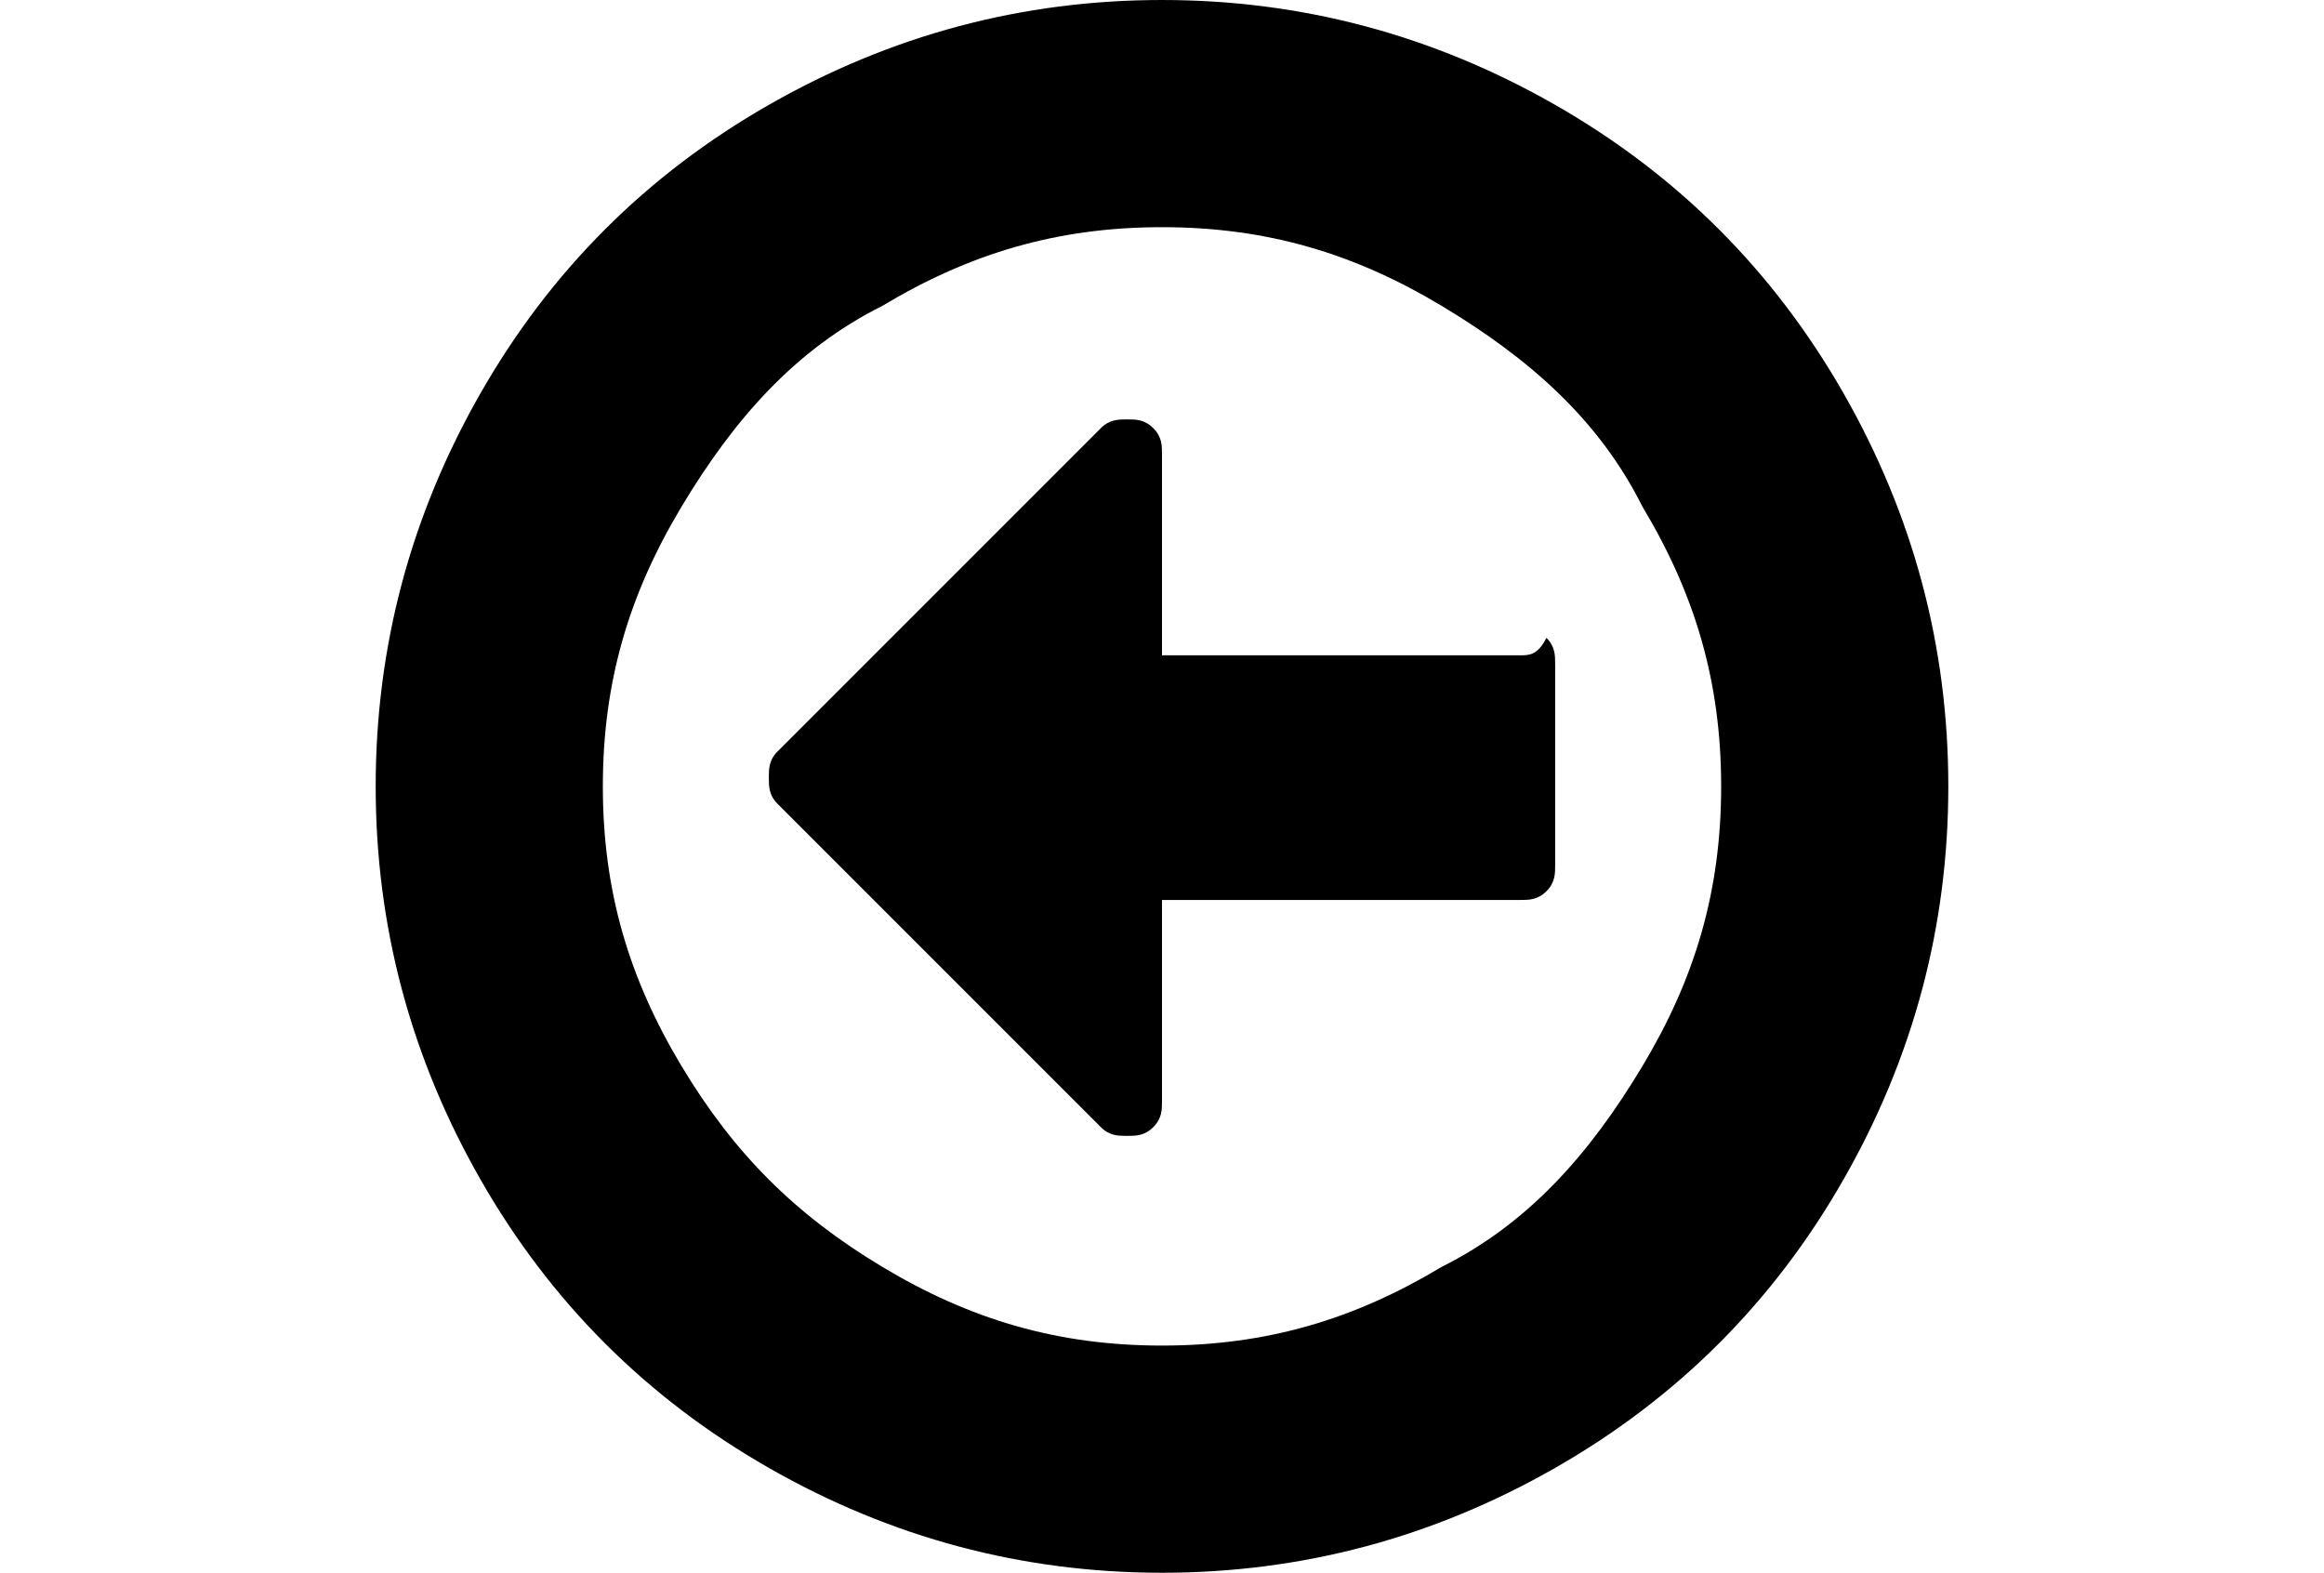 <?xml version="1.0" encoding="utf-8"?>
<!-- Generator: Adobe Illustrator 18.0.0, SVG Export Plug-In . SVG Version: 6.00 Build 0)  -->
<!DOCTYPE svg PUBLIC "-//W3C//DTD SVG 1.1//EN" "http://www.w3.org/Graphics/SVG/1.1/DTD/svg11.dtd">
<svg version="1.1" id="Capa_1" xmlns="http://www.w3.org/2000/svg" xmlns:xlink="http://www.w3.org/1999/xlink" x="0px" y="0px"
	 viewBox="94.7 64 26.6 18" enable-background="new 94.7 64 26.6 18" xml:space="preserve">
<g>
	<path d="M115.8,68.5c-0.8-1.4-1.9-2.5-3.3-3.3c-1.4-0.8-2.9-1.2-4.5-1.2c-1.6,0-3.1,0.4-4.5,1.2c-1.4,0.8-2.5,1.9-3.3,3.3
		C99.4,69.9,99,71.4,99,73c0,1.6,0.4,3.1,1.2,4.5c0.8,1.4,1.9,2.5,3.3,3.3c1.4,0.8,2.9,1.2,4.5,1.2s3.1-0.4,4.5-1.2
		c1.4-0.8,2.5-1.9,3.3-3.3c0.8-1.4,1.2-2.9,1.2-4.5C117,71.4,116.6,69.9,115.8,68.5z M113.5,76.2c-0.6,1-1.3,1.8-2.3,2.3
		c-1,0.6-2,0.9-3.2,0.9c-1.2,0-2.2-0.3-3.2-0.9c-1-0.6-1.7-1.3-2.3-2.3c-0.6-1-0.9-2-0.9-3.2s0.3-2.2,0.9-3.2c0.6-1,1.3-1.8,2.3-2.3
		c1-0.6,2-0.9,3.2-0.9s2.2,0.3,3.2,0.9c1,0.6,1.8,1.3,2.3,2.3c0.6,1,0.9,2,0.9,3.2S114.1,75.2,113.5,76.2z"/>
	<path d="M112.1,71.5H108v-2.3c0-0.1,0-0.2-0.1-0.3s-0.2-0.1-0.3-0.1c-0.1,0-0.2,0-0.3,0.1l-3.7,3.7c-0.1,0.1-0.1,0.2-0.1,0.3
		s0,0.2,0.1,0.3l3.7,3.7c0.1,0.1,0.2,0.1,0.3,0.1c0.1,0,0.2,0,0.3-0.1c0.1-0.1,0.1-0.2,0.1-0.3v-2.3h4.1c0.1,0,0.2,0,0.3-0.1
		c0.1-0.1,0.1-0.2,0.1-0.3v-2.3c0-0.1,0-0.2-0.1-0.3C112.3,71.5,112.2,71.5,112.1,71.5z"/>
</g>
</svg>
